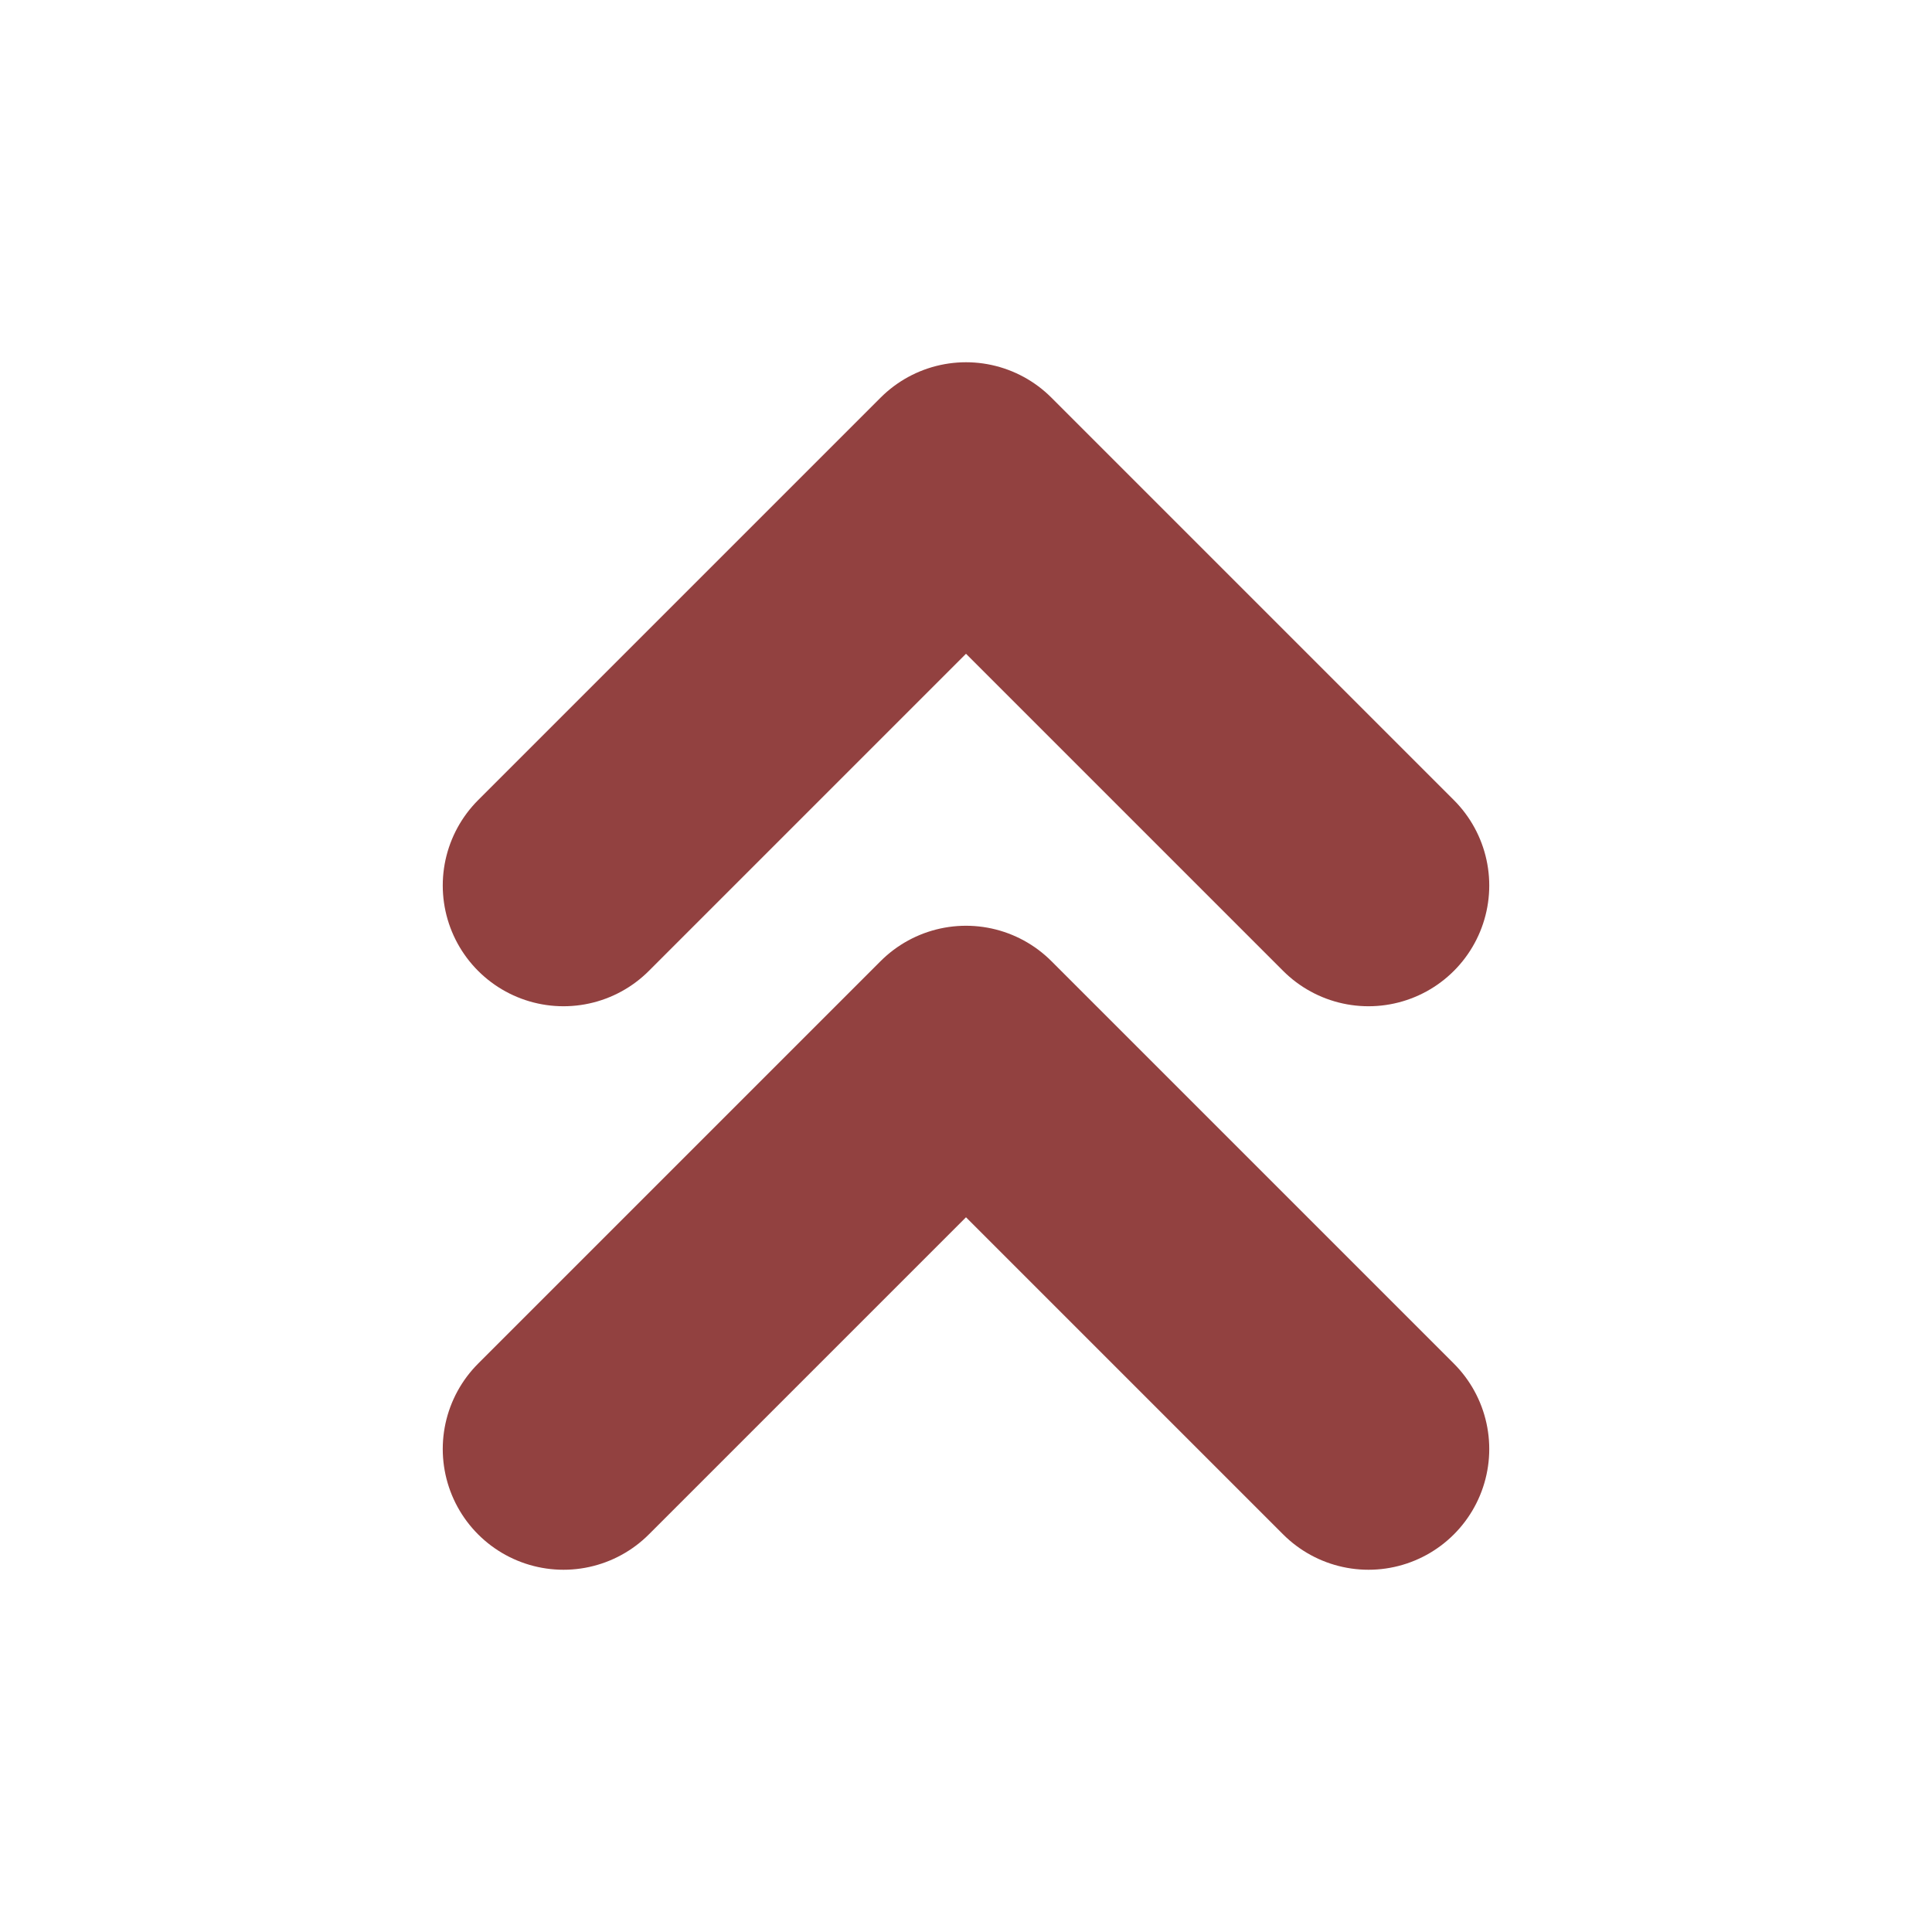 <svg xmlns="http://www.w3.org/2000/svg" width="32" height="32" viewBox="0 0 24 24" fill="none" stroke="#924140" stroke-width="3" stroke-linecap="round" stroke-linejoin="round"><path d="M17 11l-5-5-5 5M17 18l-5-5-5 5"/></svg>
